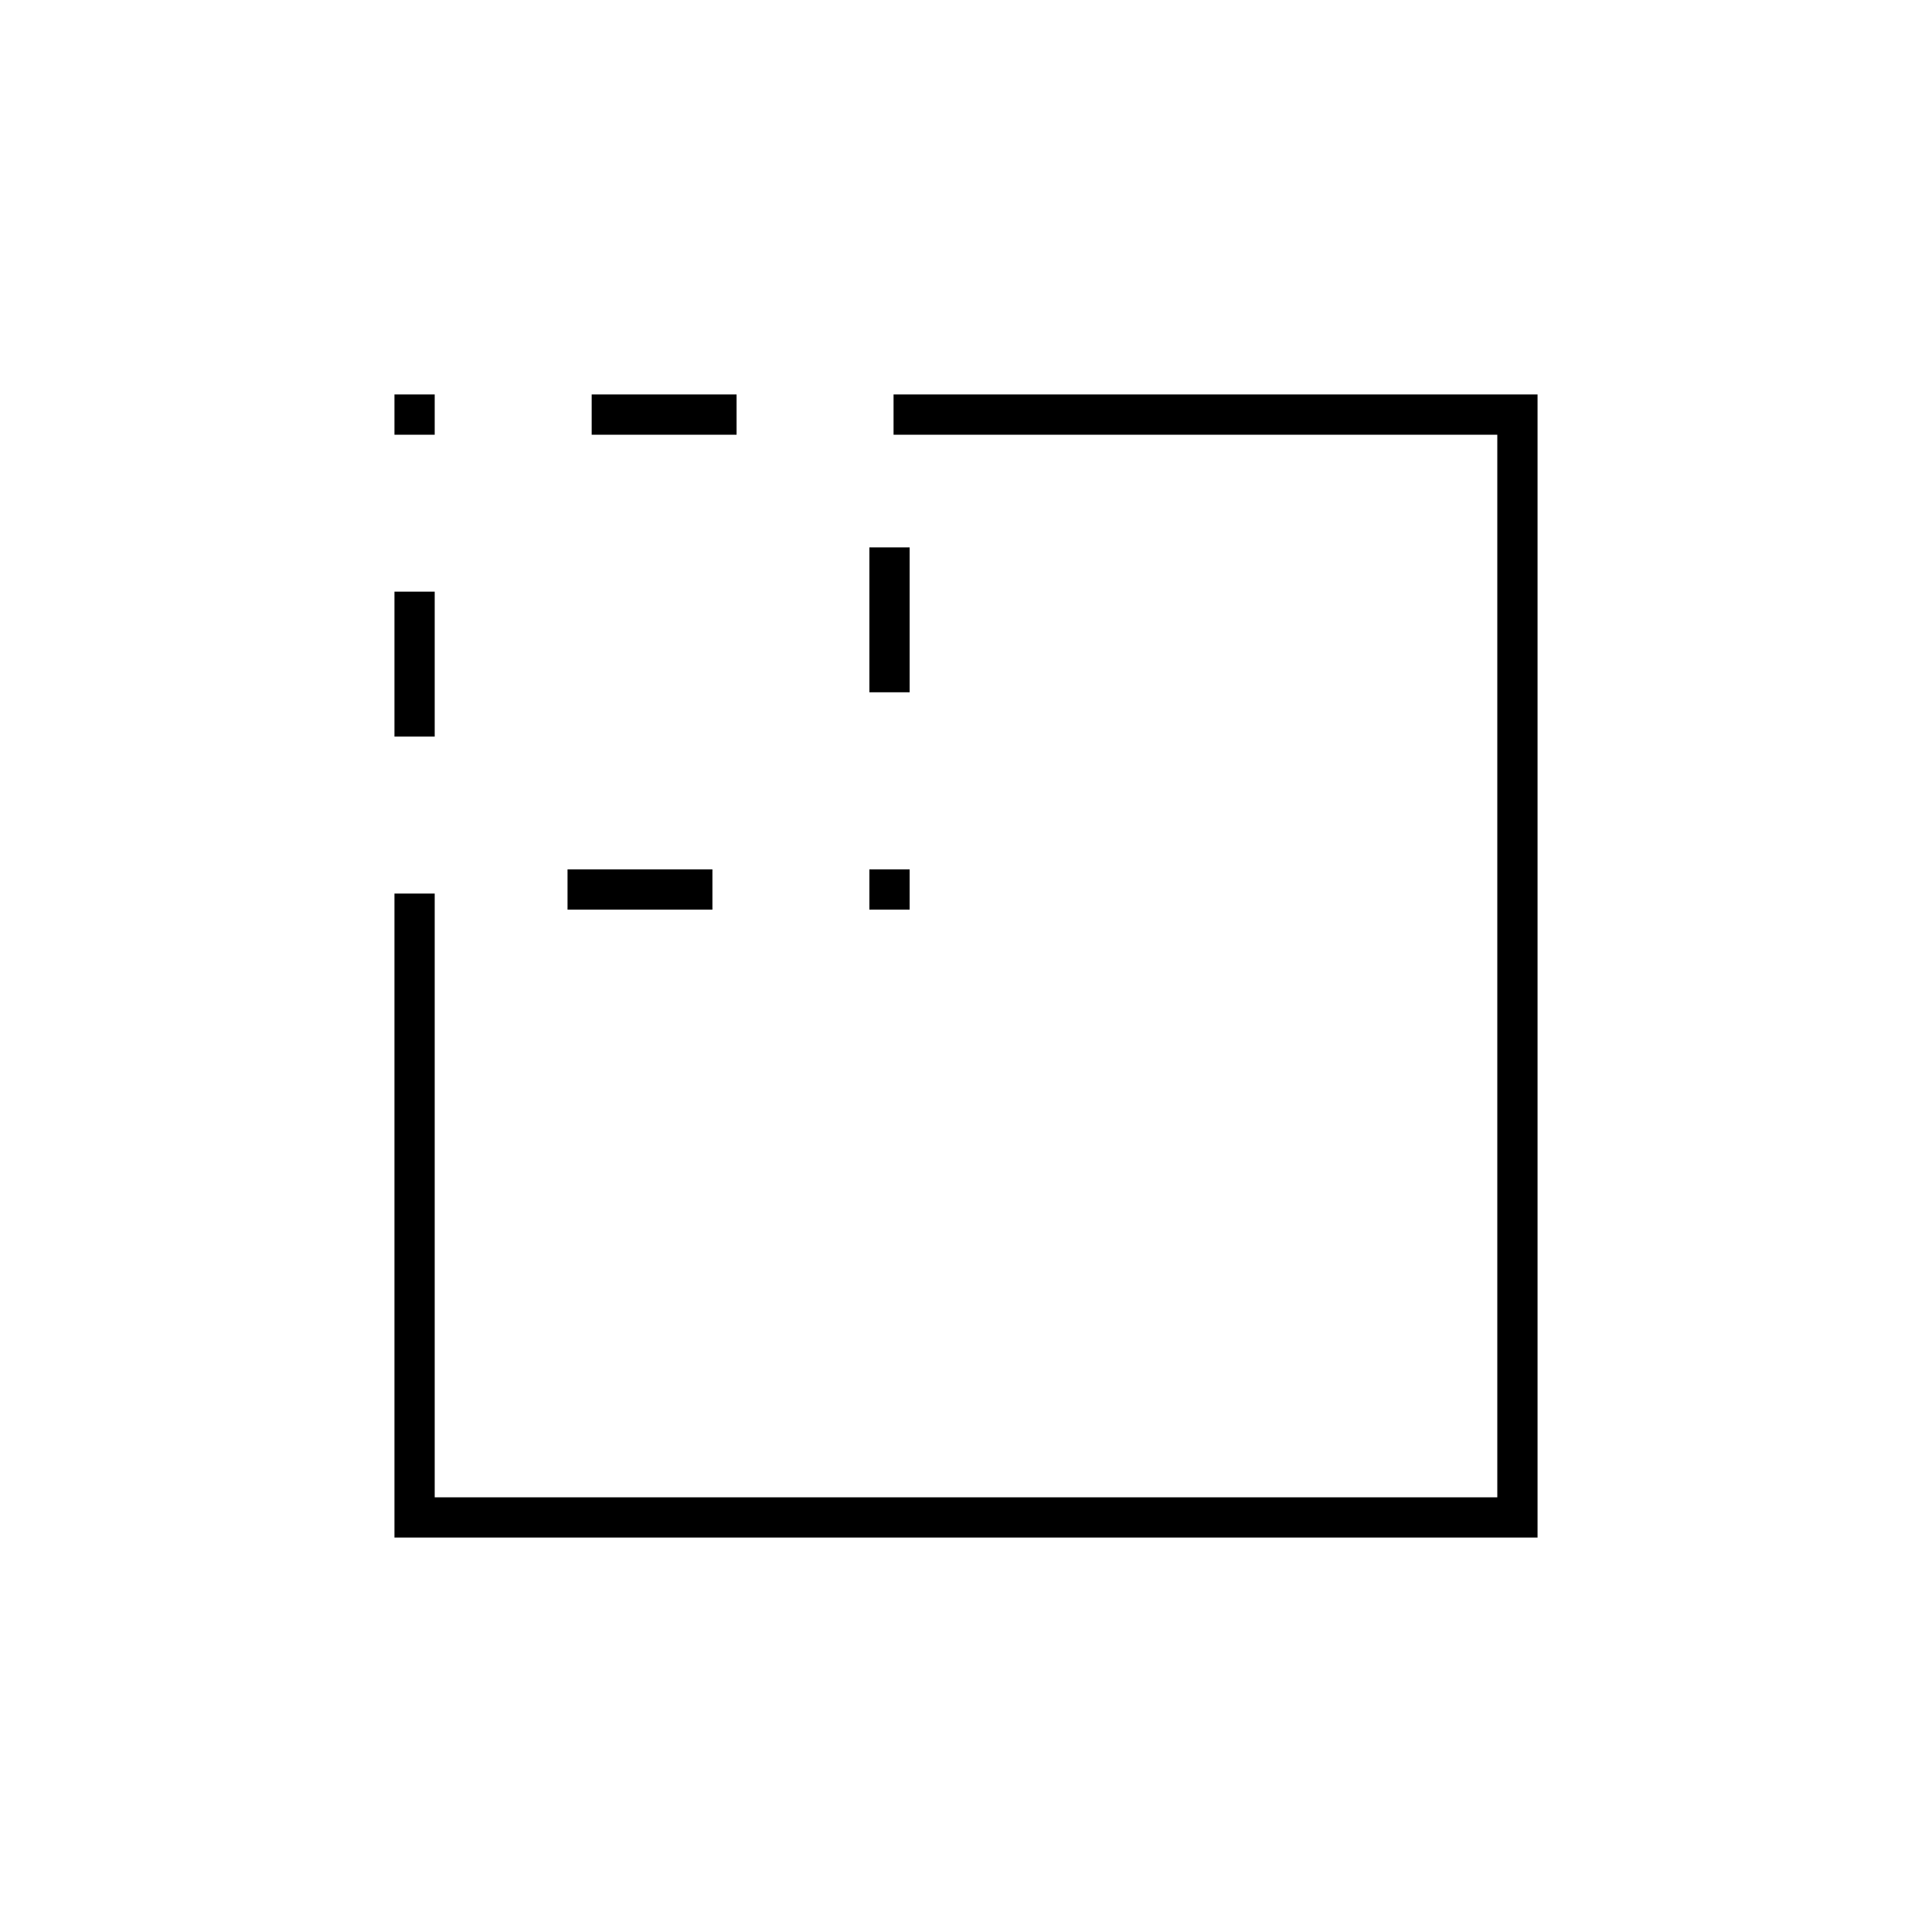 <svg xmlns="http://www.w3.org/2000/svg" height="20" viewBox="0 96 960 960" width="20"><path d="M196 462v-72h20v72h-20Zm0-150v-20h20v20h-20Zm86 236v-20h72v20h-72Zm12-236v-20h72v20h-72Zm138 236v-20h20v20h-20Zm0-108v-72h20v72h-20ZM196 860V540h20v300h528V312H444v-20h320v568H196Z"/></svg>